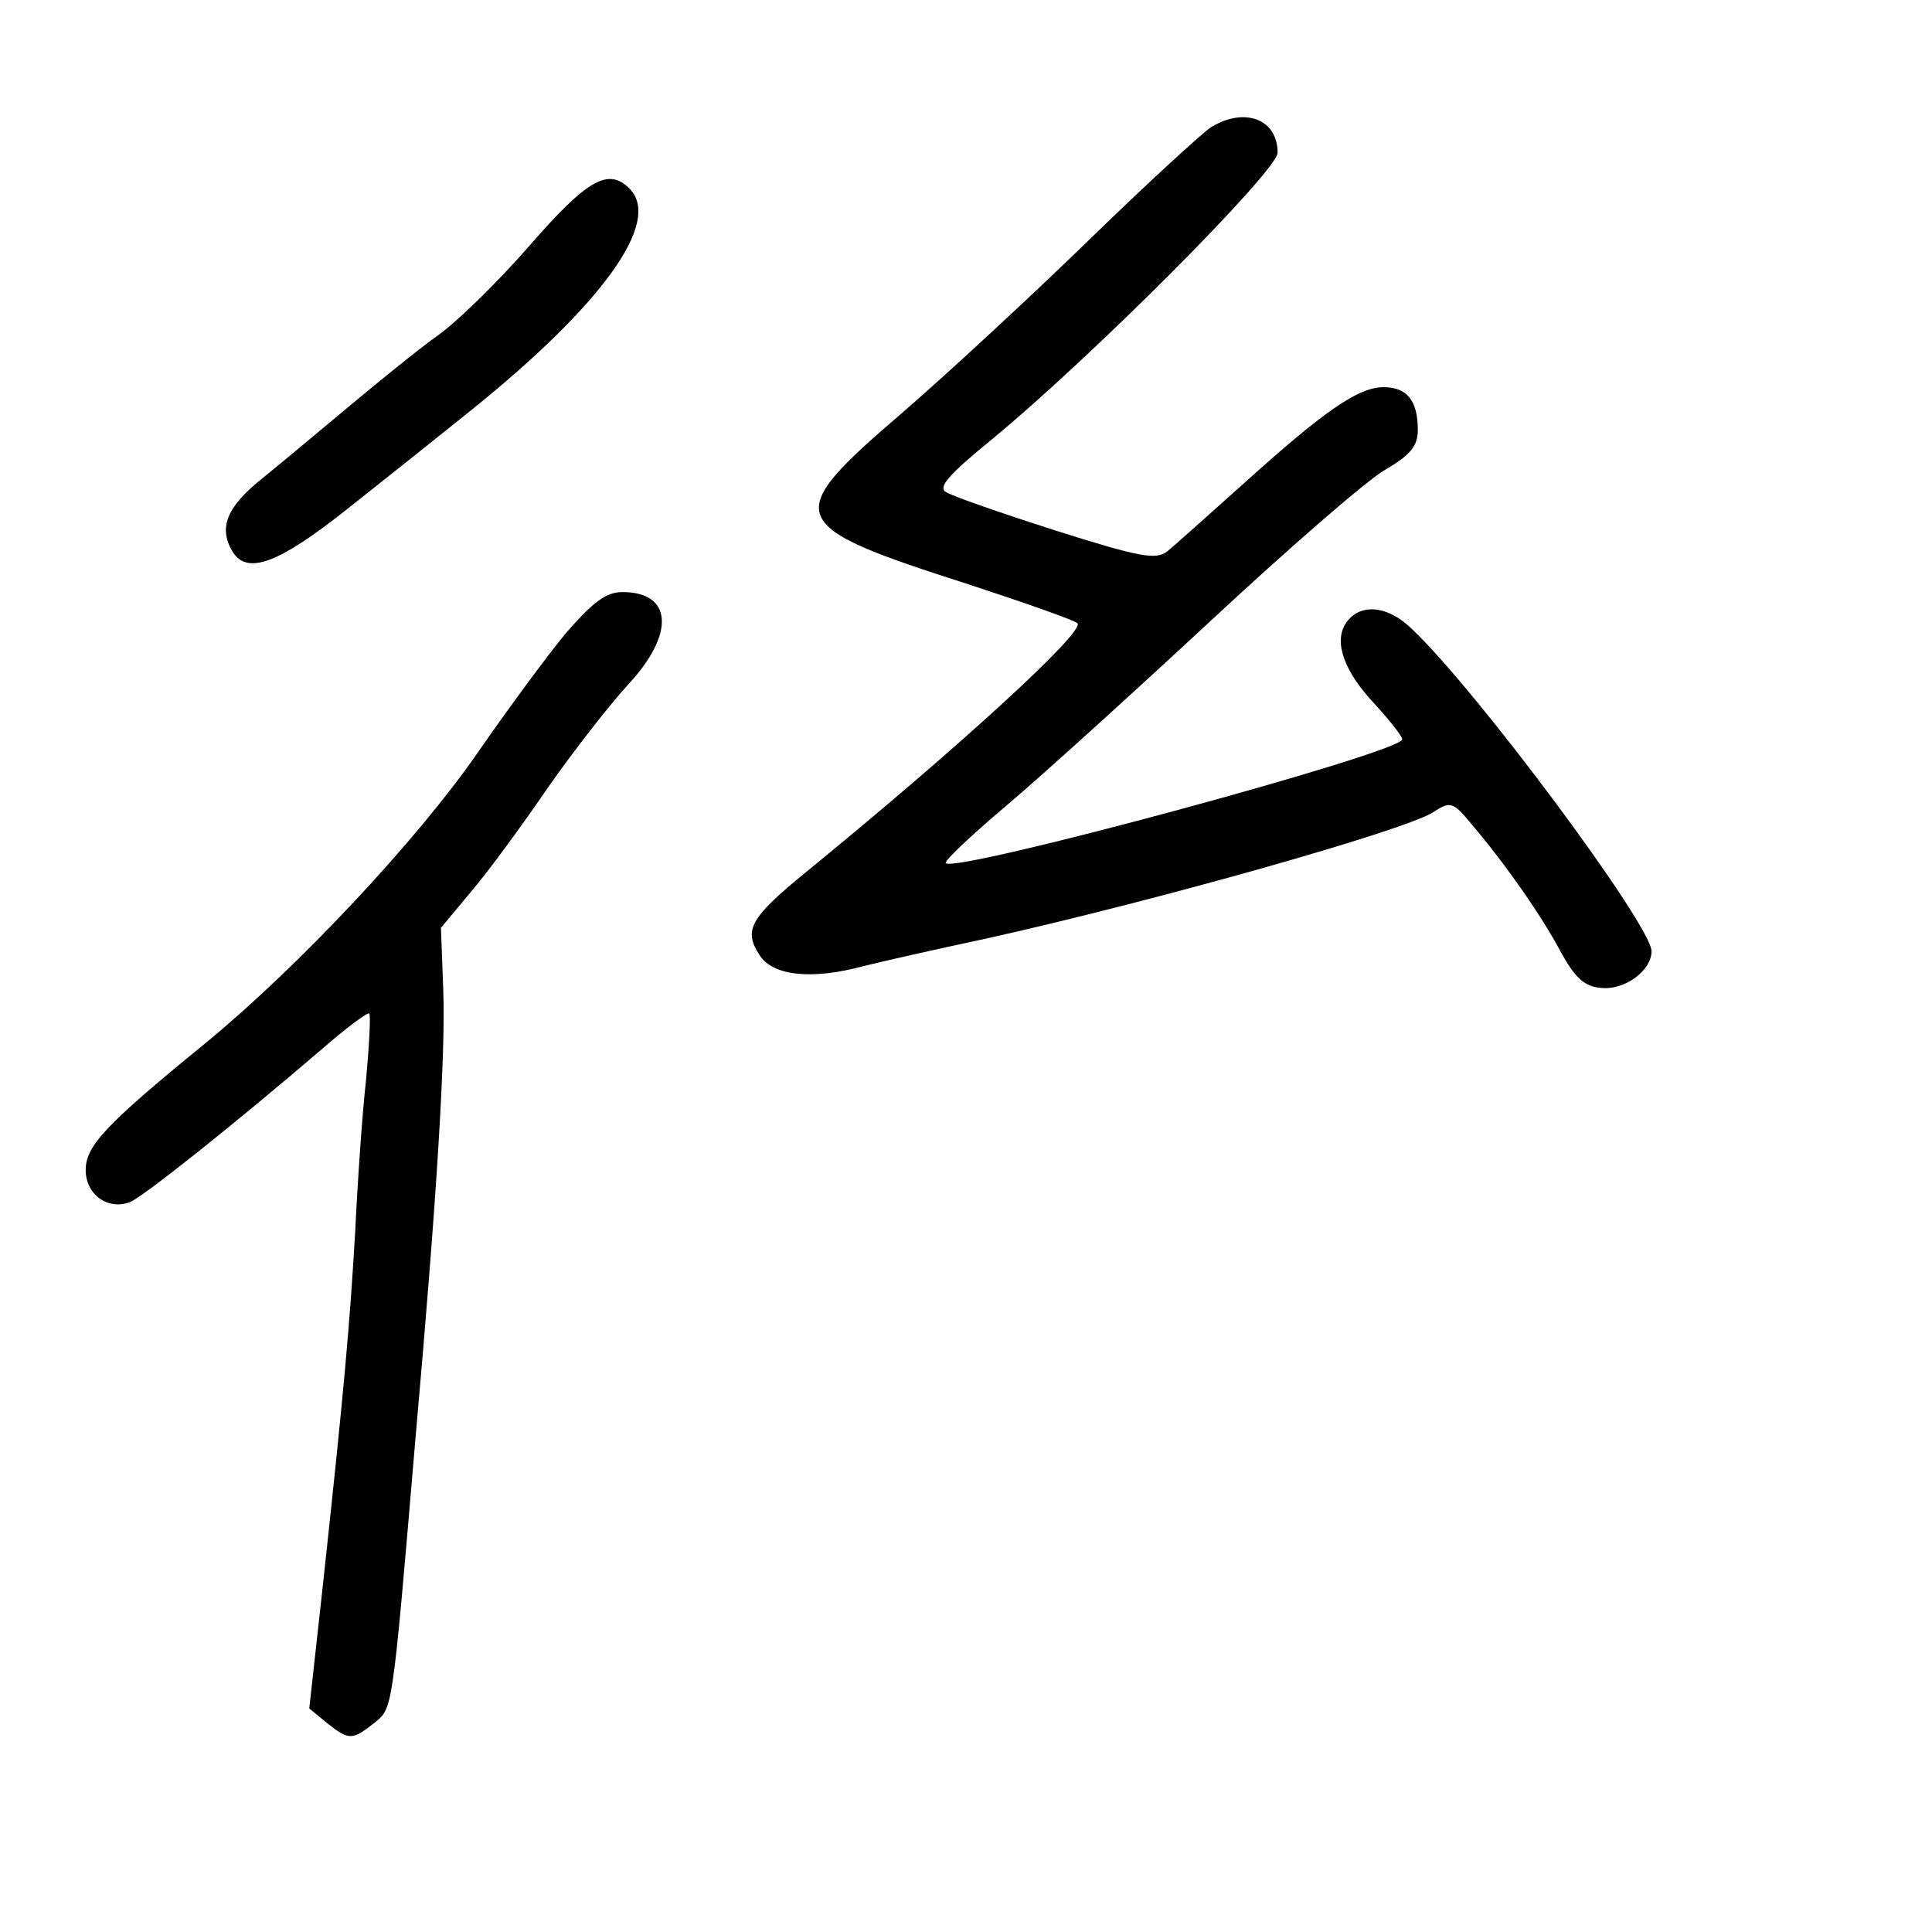<?xml version="1.0" standalone="no"?>
<!DOCTYPE svg PUBLIC "-//W3C//DTD SVG 20010904//EN"
 "http://www.w3.org/TR/2001/REC-SVG-20010904/DTD/svg10.dtd">
<svg version="1.0" xmlns="http://www.w3.org/2000/svg"
 width="248pt" height="248pt" viewBox="0 0 248 248"
 preserveAspectRatio="xMidYMid meet">
<g transform="translate(0,248) scale(0.1,-0.1)"
fill="#000000" stroke="none">
<path d="M1555 2317 c-11 -7 -81 -71 -155 -143 -74 -72 -183 -173 -242 -224
-156 -134 -152 -144 85 -220 73 -24 136 -46 140 -50 11 -10 -153 -160 -349
-320 -71 -58 -80 -74 -59 -106 17 -27 68 -32 134 -14 20 5 90 21 156 35 216
48 535 138 574 162 23 15 26 14 50 -15 45 -53 90 -118 114 -163 18 -33 30 -45
51 -47 31 -4 66 22 66 47 0 33 -225 336 -308 414 -32 31 -68 33 -85 6 -15 -24
-1 -62 38 -103 19 -21 35 -41 35 -45 0 -17 -573 -172 -586 -159 -2 3 33 36 78
74 45 38 163 145 262 237 100 93 200 180 224 194 33 19 42 31 42 51 0 38 -14
55 -44 55 -33 0 -78 -32 -181 -125 -45 -40 -88 -79 -97 -86 -14 -11 -36 -7
-143 27 -69 22 -132 44 -140 49 -12 6 2 22 57 67 130 107 368 346 368 369 0
43 -42 59 -85 33z"/>
<path d="M680 2165 c-41 -47 -95 -100 -120 -117 -25 -18 -74 -58 -110 -88 -36
-30 -86 -72 -112 -93 -48 -38 -58 -65 -39 -96 19 -29 59 -14 146 55 48 38 117
93 153 122 173 138 253 247 210 290 -27 27 -54 12 -128 -73z"/>
<path d="M727 1668 c-24 -29 -75 -98 -113 -153 -78 -113 -230 -275 -349 -373
-130 -106 -155 -133 -155 -164 0 -31 28 -52 57 -41 17 7 134 100 247 197 31
27 58 47 60 45 2 -2 0 -40 -4 -84 -5 -44 -11 -132 -14 -195 -7 -120 -14 -201
-42 -459 l-17 -154 23 -19 c28 -22 32 -22 60 0 24 20 23 7 53 362 28 315 39
497 36 579 l-3 80 40 48 c22 26 66 86 98 133 33 47 79 106 103 132 60 65 56
118 -8 118 -21 0 -38 -13 -72 -52z"/>
</g>
</svg>
